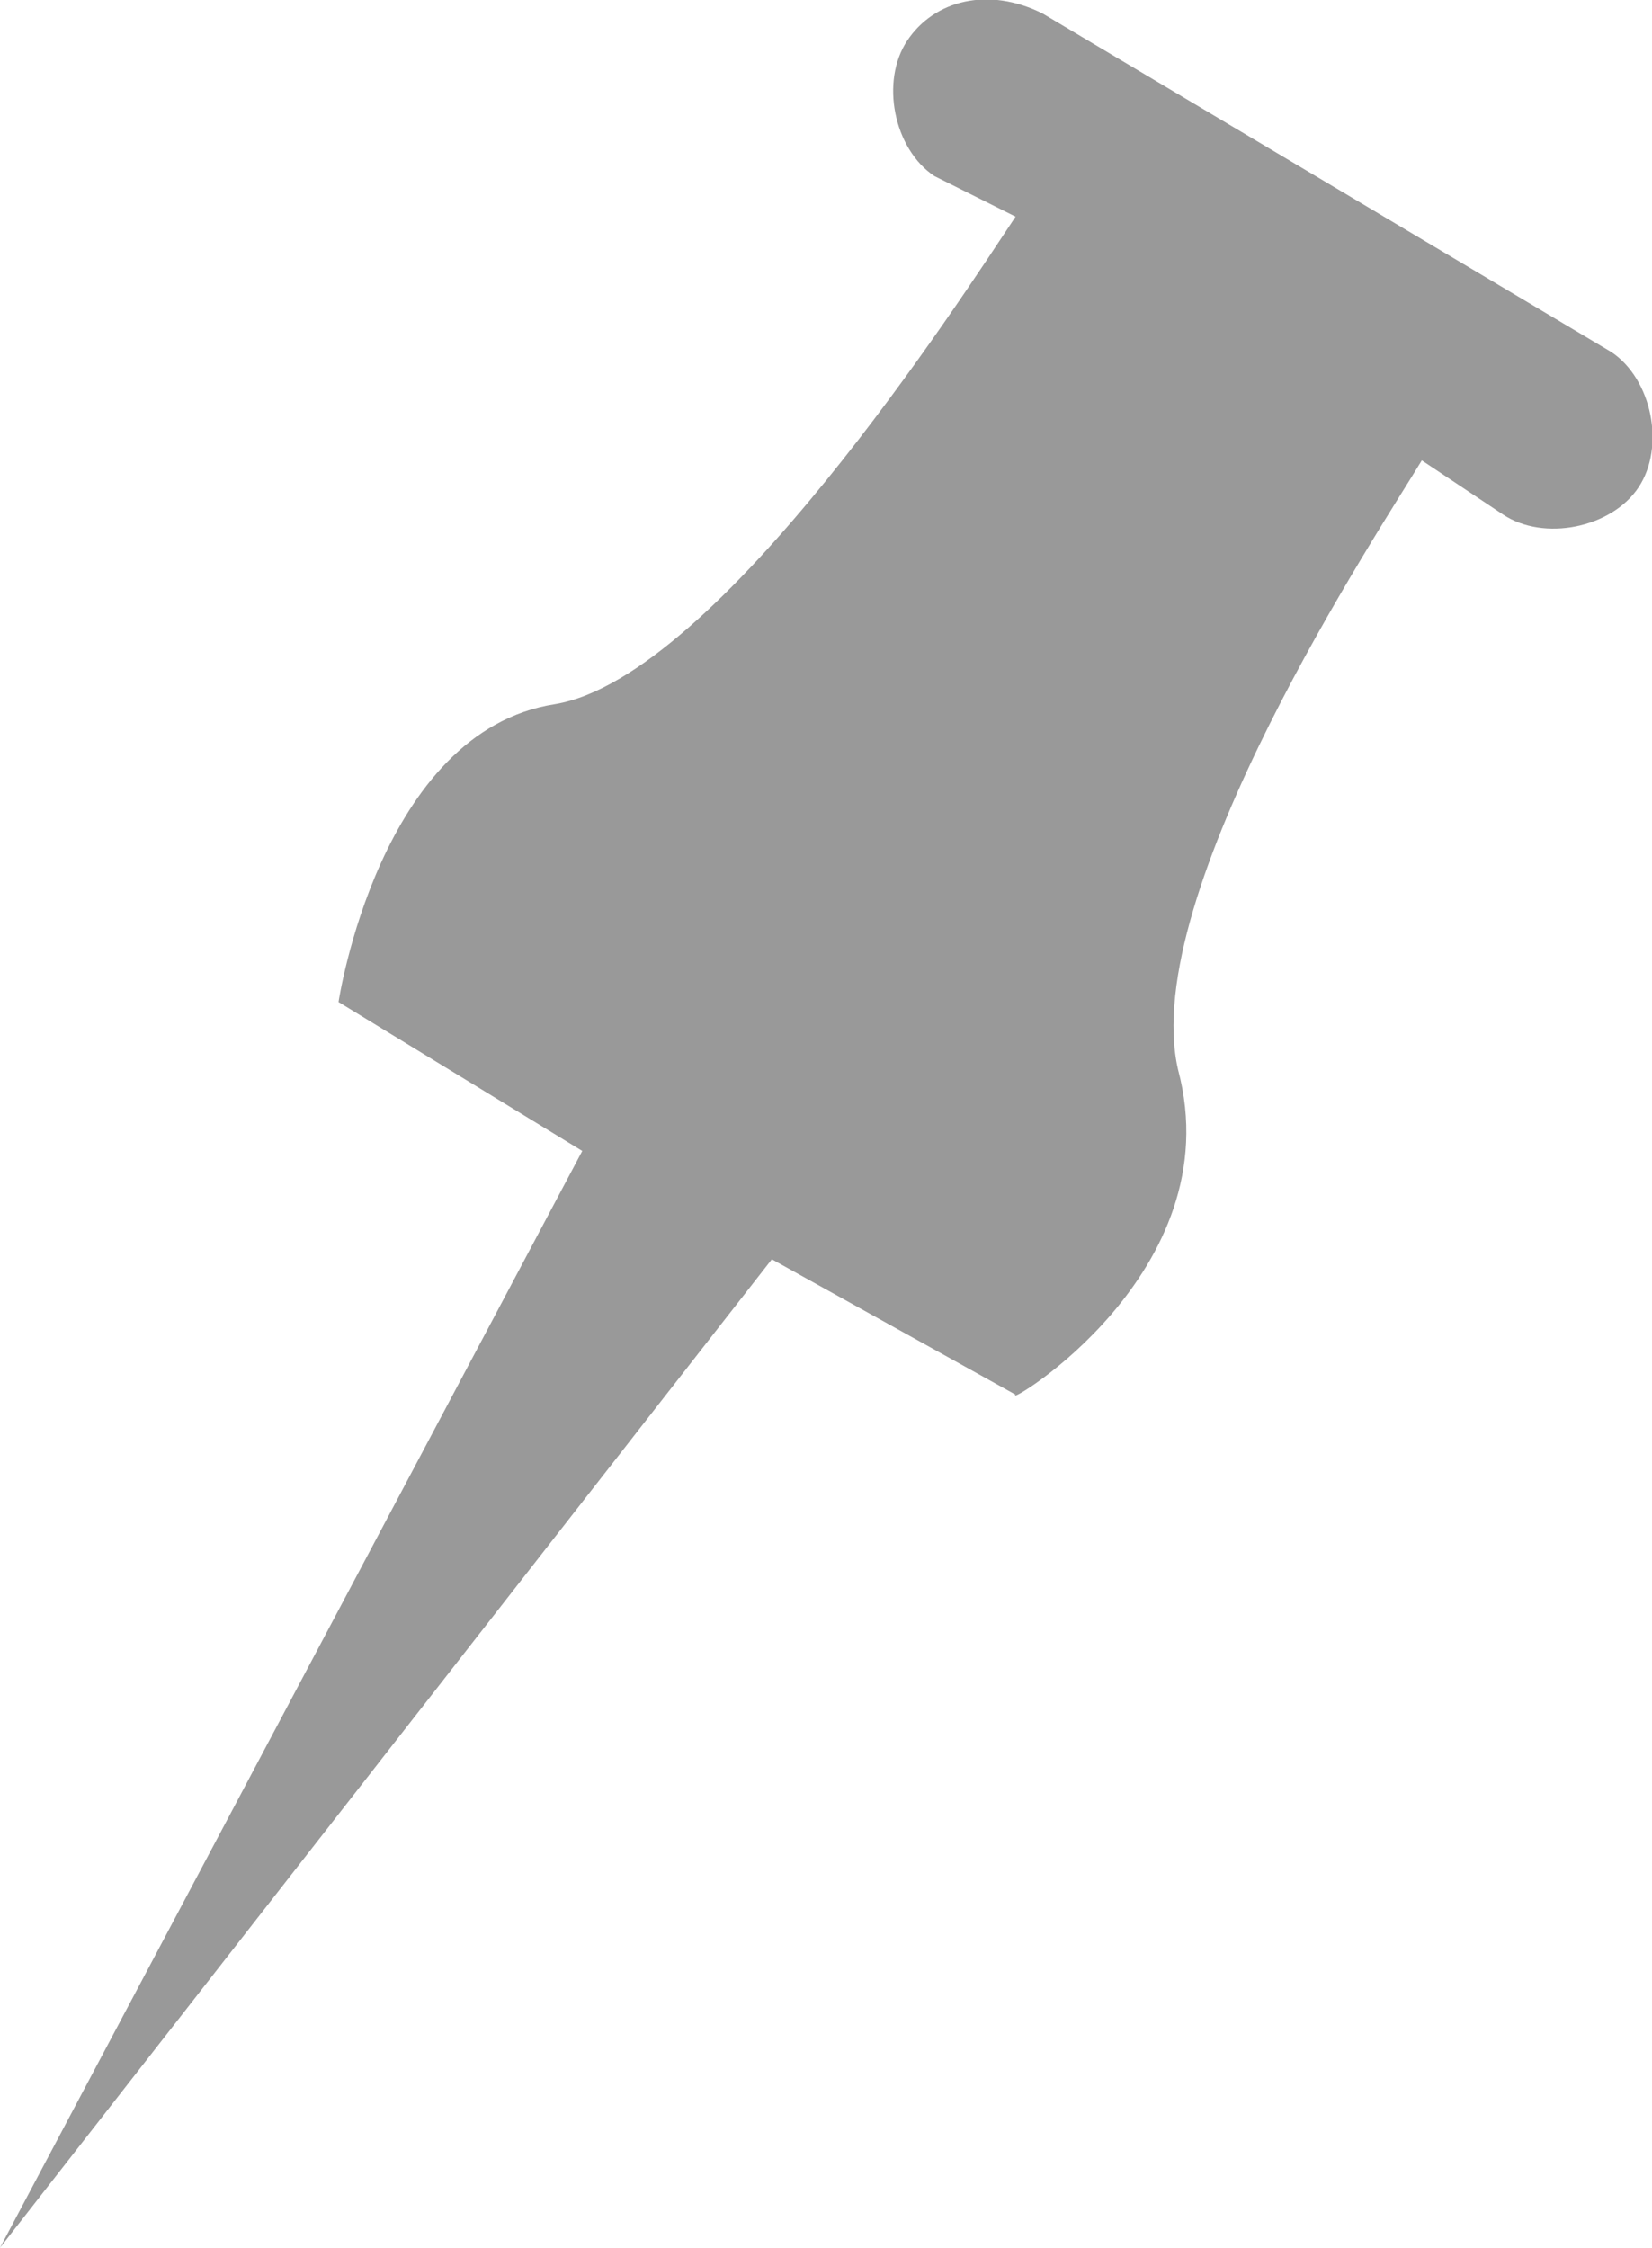 <svg xmlns="http://www.w3.org/2000/svg" viewBox="0 0 12.2 16.6" enable-background="new 0 0 12.2 16.6">
<path d="M8.7,7.9c-0.3-1.3,1.5-4,1.8-4.5l0.6,0.4c0.3,0.2,0.8,0.1,1-0.2s0.1-0.8-0.2-1L7.7,0.1C7.3-0.1,6.9,0,6.7,0.3
	c-0.2,0.3-0.1,0.8,0.2,1l0.6,0.3C7.1,2.2,5.3,5,4.1,5.2C2.8,5.4,2.5,7.4,2.5,7.4l1.8,1.1L0,16.6l0,0l5.7-7.3l1.8,1
	C7.4,10.4,9.1,9.4,8.7,7.9z" fill="#999999"/>
</svg>
